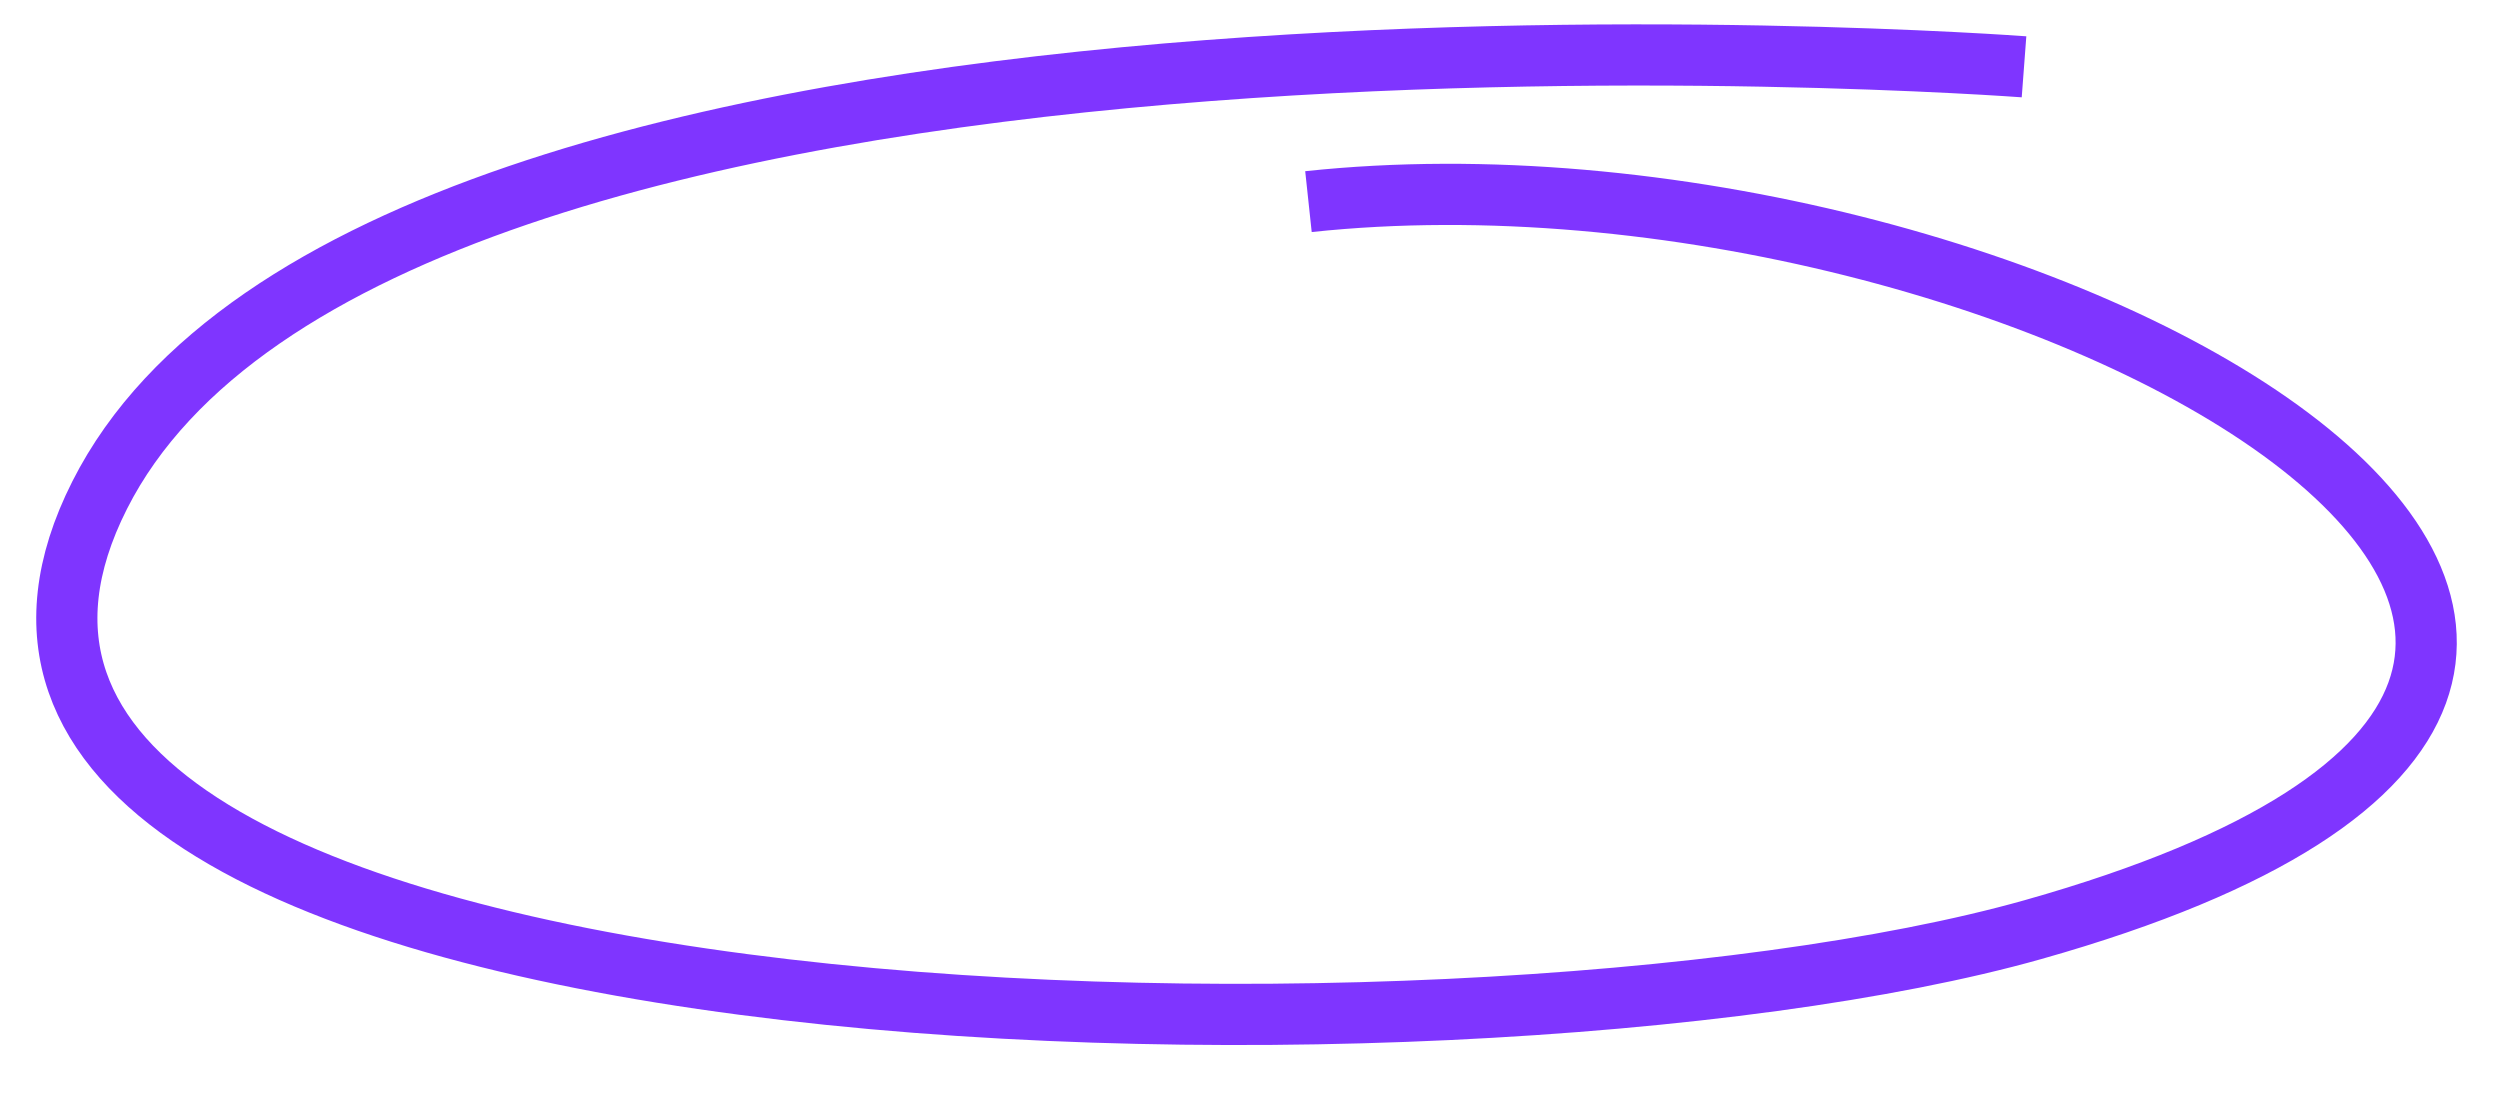 <svg class="nectar-scribble circle" viewBox="0 0 800 350" preserveAspectRatio="none"><path style="animation-duration: 1.8s;" transform="matrix(0.979,0,0,0.979,400,179)" stroke-linejoin="miter" fill-opacity="0" pathLength="1" stroke-miterlimit="4" stroke="#7f35ff" stroke-opacity="1" stroke-width="20" d=" M253,-161 C253,-161 -284.789,-201.46 -376,-21 C-469,163 67.623,174.21 256,121 C564,34 250.829,-141.693 19.107,-116.936"></path></svg>